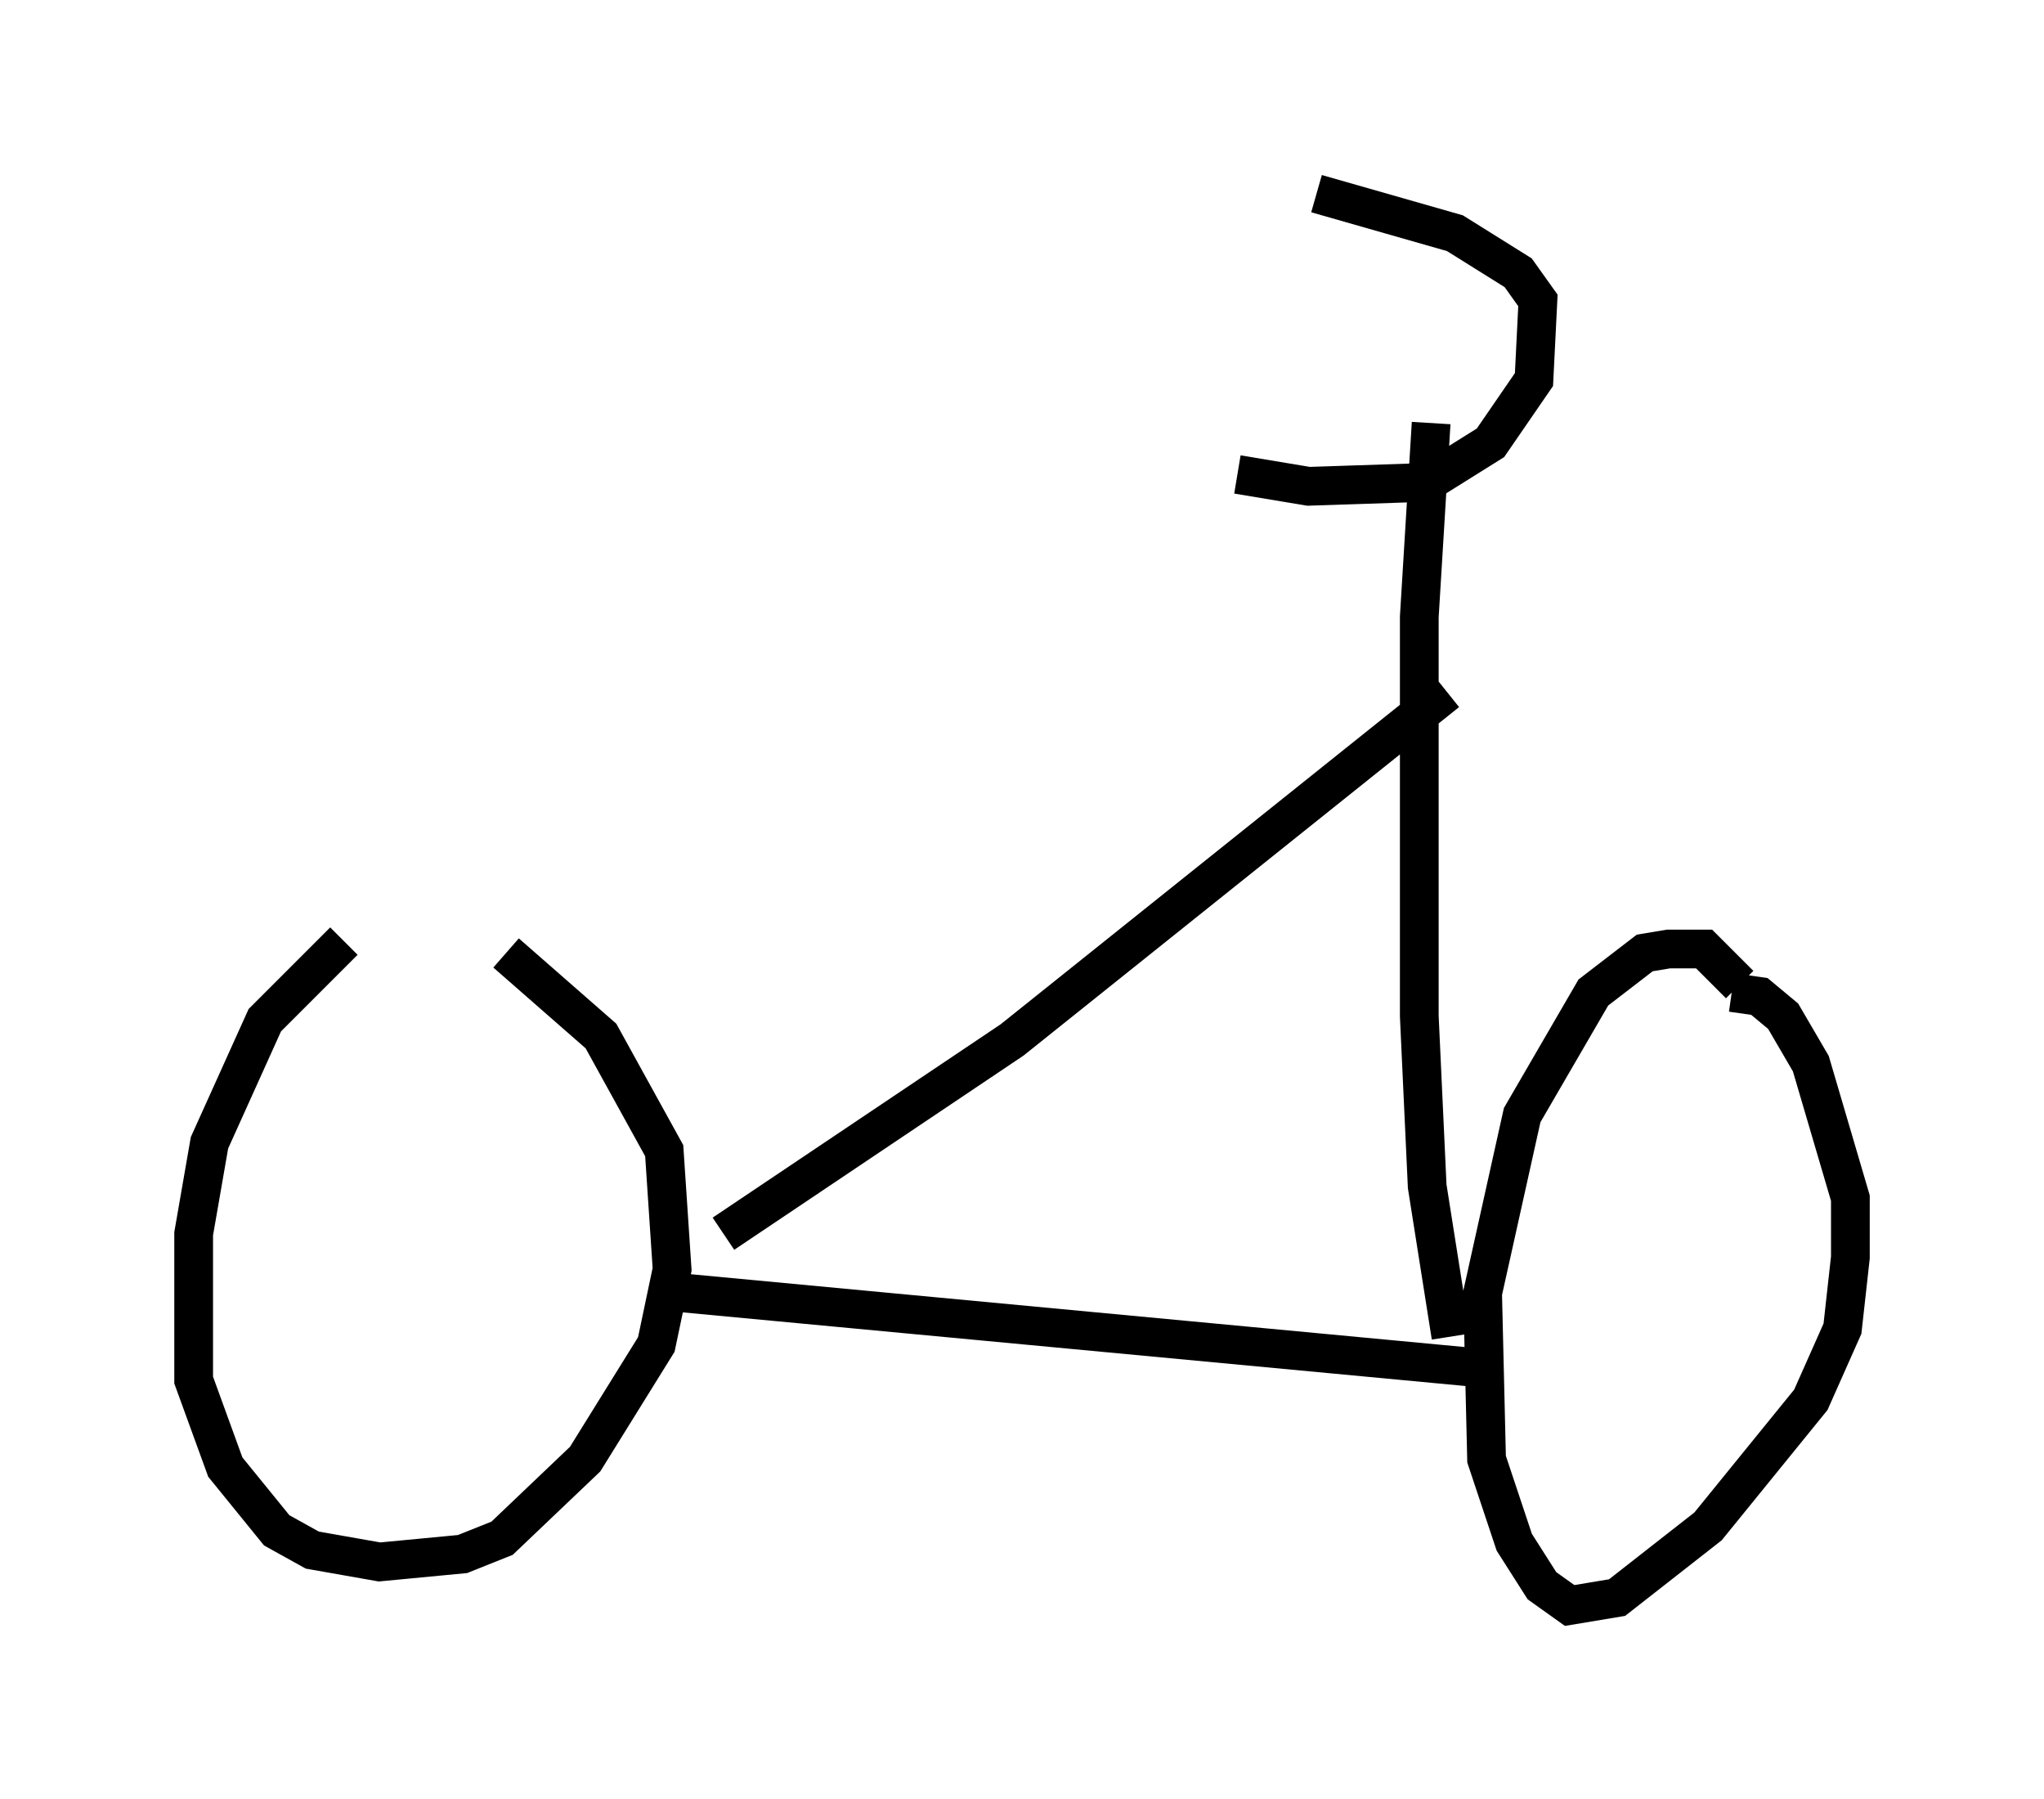 <?xml version="1.0" encoding="utf-8" ?>
<svg baseProfile="full" height="46.444" version="1.1" width="52.773" xmlns="http://www.w3.org/2000/svg" xmlns:ev="http://www.w3.org/2001/xml-events" xmlns:xlink="http://www.w3.org/1999/xlink"><defs /><rect fill="white" height="46.444" width="52.773" x="0" y="0" /><path d="M12.146, 23.988 m-3.267, 0.306 l-2.042, 2.042 -1.429, 3.165 l-0.408, 2.348 0.0, 3.777 l0.817, 2.246 1.327, 1.633 l0.919, 0.51 1.735, 0.306 l2.144, -0.204 1.021, -0.408 l2.144, -2.042 1.838, -2.96 l0.408, -1.94 -0.204, -3.063 l-1.633, -2.96 -2.45, -2.144 m4.594, 8.779 l20.621, 1.94 m6.635, -9.902 l-0.919, -0.919 -0.919, 0.0 l-0.613, 0.102 -1.327, 1.021 l-1.838, 3.165 -1.021, 4.594 l0.102, 4.288 0.715, 2.144 l0.715, 1.123 0.715, 0.51 l1.225, -0.204 2.348, -1.838 l2.654, -3.267 0.817, -1.838 l0.204, -1.838 0.0, -1.531 l-1.021, -3.471 -0.715, -1.225 l-0.613, -0.51 -0.715, -0.102 m-26.032, 6.227 l7.452, -5.002 11.229, -8.983 m0.102, 16.64 l-0.613, -3.879 -0.204, -4.39 l0.0, -10.311 0.306, -5.002 m-5.002, 1.327 l1.838, 0.306 3.063, -0.102 l1.633, -1.021 1.123, -1.633 l0.102, -2.042 -0.51, -0.715 l-1.633, -1.021 -3.573, -1.021 " fill="none" stroke="black" stroke-width="1" /></svg>